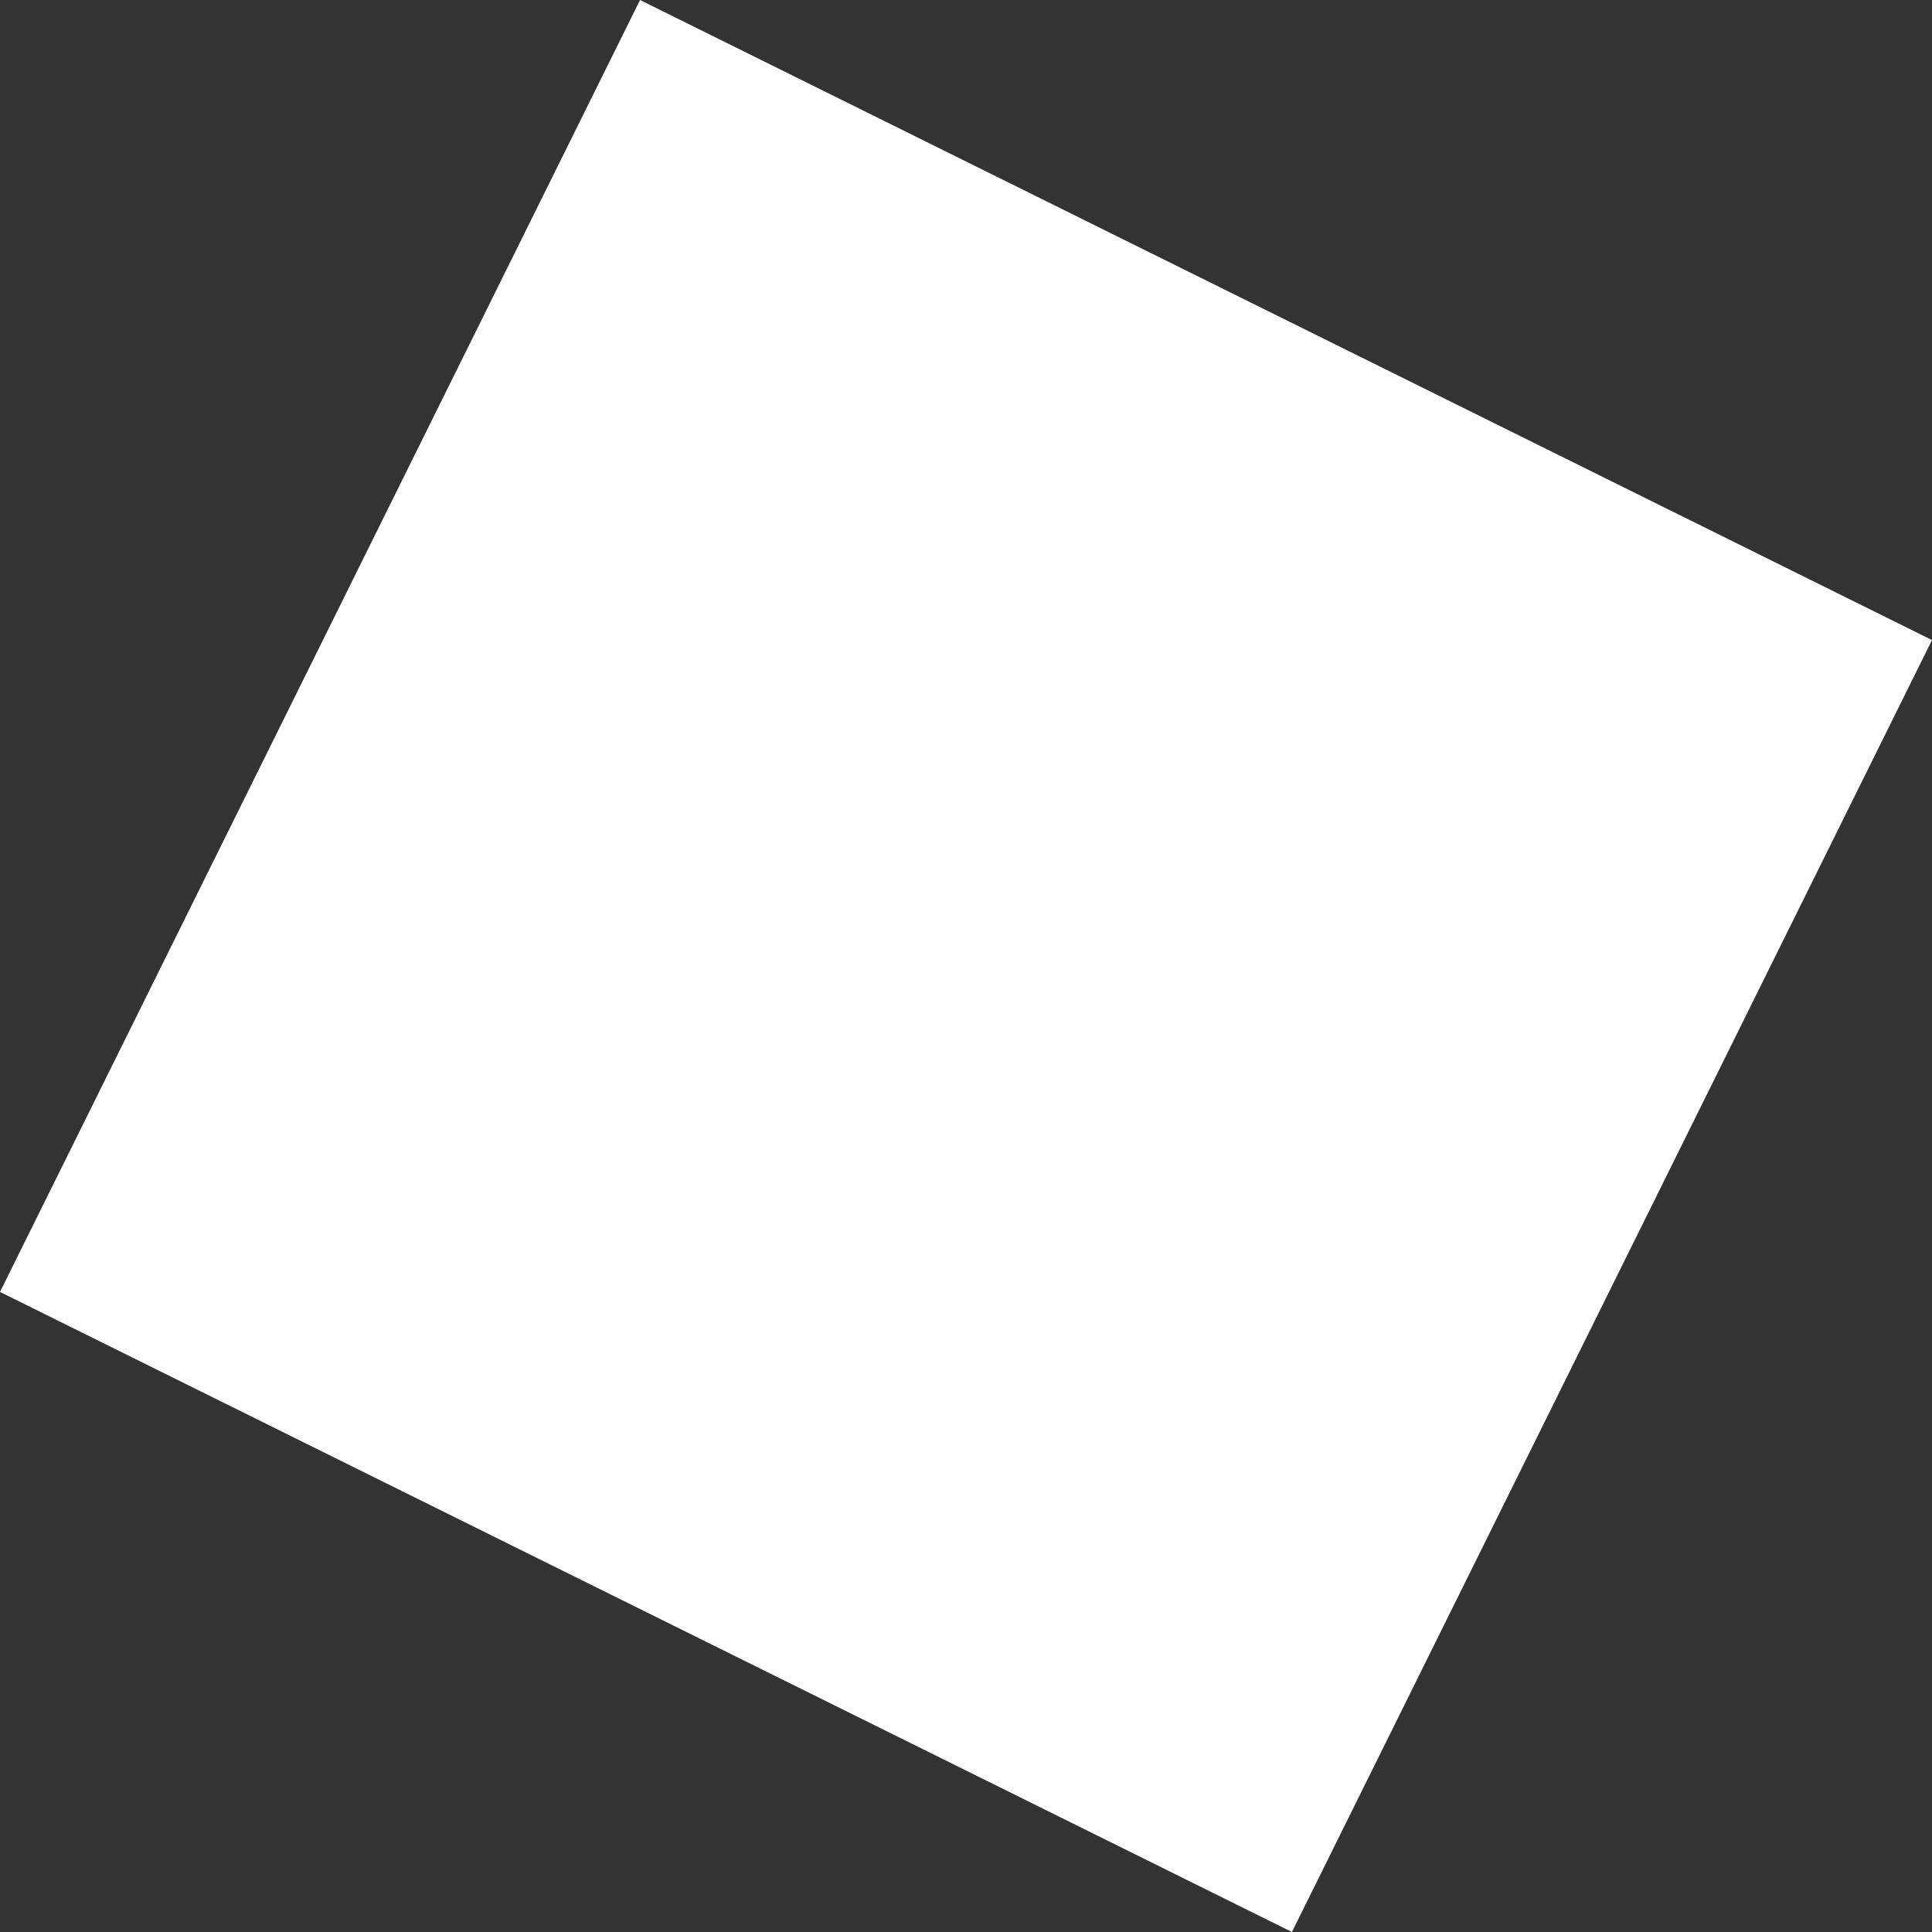 <svg width="93" height="93" viewBox="0 0 93 93" fill="none" xmlns="http://www.w3.org/2000/svg">
<rect x="0" y="0" width="93" height="93" fill="#333333" stroke="none"/>
<rect x="30.81" width="69.403" height="69.403" transform="rotate(26.355 30.81 0)" fill="white"/>
</svg>
